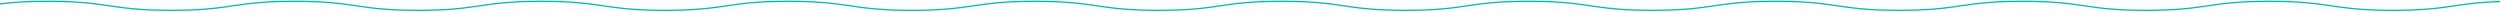 <svg width="1920" height="9" viewBox="0 0 1920 9" fill="none" xmlns="http://www.w3.org/2000/svg">
<path d="M1920 1.183C1904.24 1.671 1894.68 3.068 1885.13 4.464C1873.28 6.197 1861.43 7.929 1837.74 7.929C1814.04 7.929 1802.19 6.197 1790.34 4.464C1778.49 2.732 1766.64 1 1742.94 1C1719.25 1 1707.4 2.732 1695.55 4.464C1683.7 6.197 1671.85 7.929 1648.15 7.929C1624.46 7.929 1612.61 6.197 1600.76 4.464C1588.91 2.732 1577.06 1 1553.36 1C1529.67 1 1517.82 2.732 1505.97 4.464C1494.12 6.197 1482.27 7.929 1458.57 7.929C1434.88 7.929 1423.03 6.197 1411.18 4.464C1399.33 2.732 1387.48 1 1363.78 1C1340.08 1 1328.24 2.732 1316.39 4.464C1304.54 6.197 1292.69 7.929 1268.99 7.929C1245.29 7.929 1233.44 6.197 1221.6 4.464C1209.75 2.732 1197.9 1 1174.2 1C1150.5 1 1138.65 2.732 1126.8 4.465C1114.96 6.197 1103.11 7.929 1079.42 7.929C1055.72 7.929 1043.87 6.197 1032.02 4.464C1020.18 2.732 1008.33 1 984.629 1C960.931 1 949.083 2.732 937.234 4.464C925.385 6.197 913.536 7.929 889.838 7.929C866.141 7.929 854.292 6.197 842.443 4.464C830.594 2.732 818.745 1 795.047 1C771.35 1 759.501 2.732 747.652 4.464C735.803 6.197 723.954 7.929 700.257 7.929C676.559 7.929 664.71 6.197 652.861 4.464C641.013 2.732 629.164 1 605.466 1C581.768 1 569.919 2.732 558.071 4.464C546.222 6.197 534.373 7.929 510.675 7.929C486.978 7.929 475.129 6.197 463.28 4.464C451.431 2.732 439.582 1 415.884 1C392.187 1 380.338 2.732 368.489 4.464C356.64 6.197 344.791 7.929 321.094 7.929C297.396 7.929 285.547 6.197 273.698 4.464C261.849 2.732 250.001 1 226.303 1C202.605 1 190.756 2.732 178.908 4.464C167.059 6.197 155.21 7.929 131.512 7.929C107.814 7.929 95.966 6.197 84.117 4.464C72.268 2.732 60.419 1 36.721 1C19.943 1 9.104 1.868 0 2.99" stroke="#00BBAE"/>
</svg>

